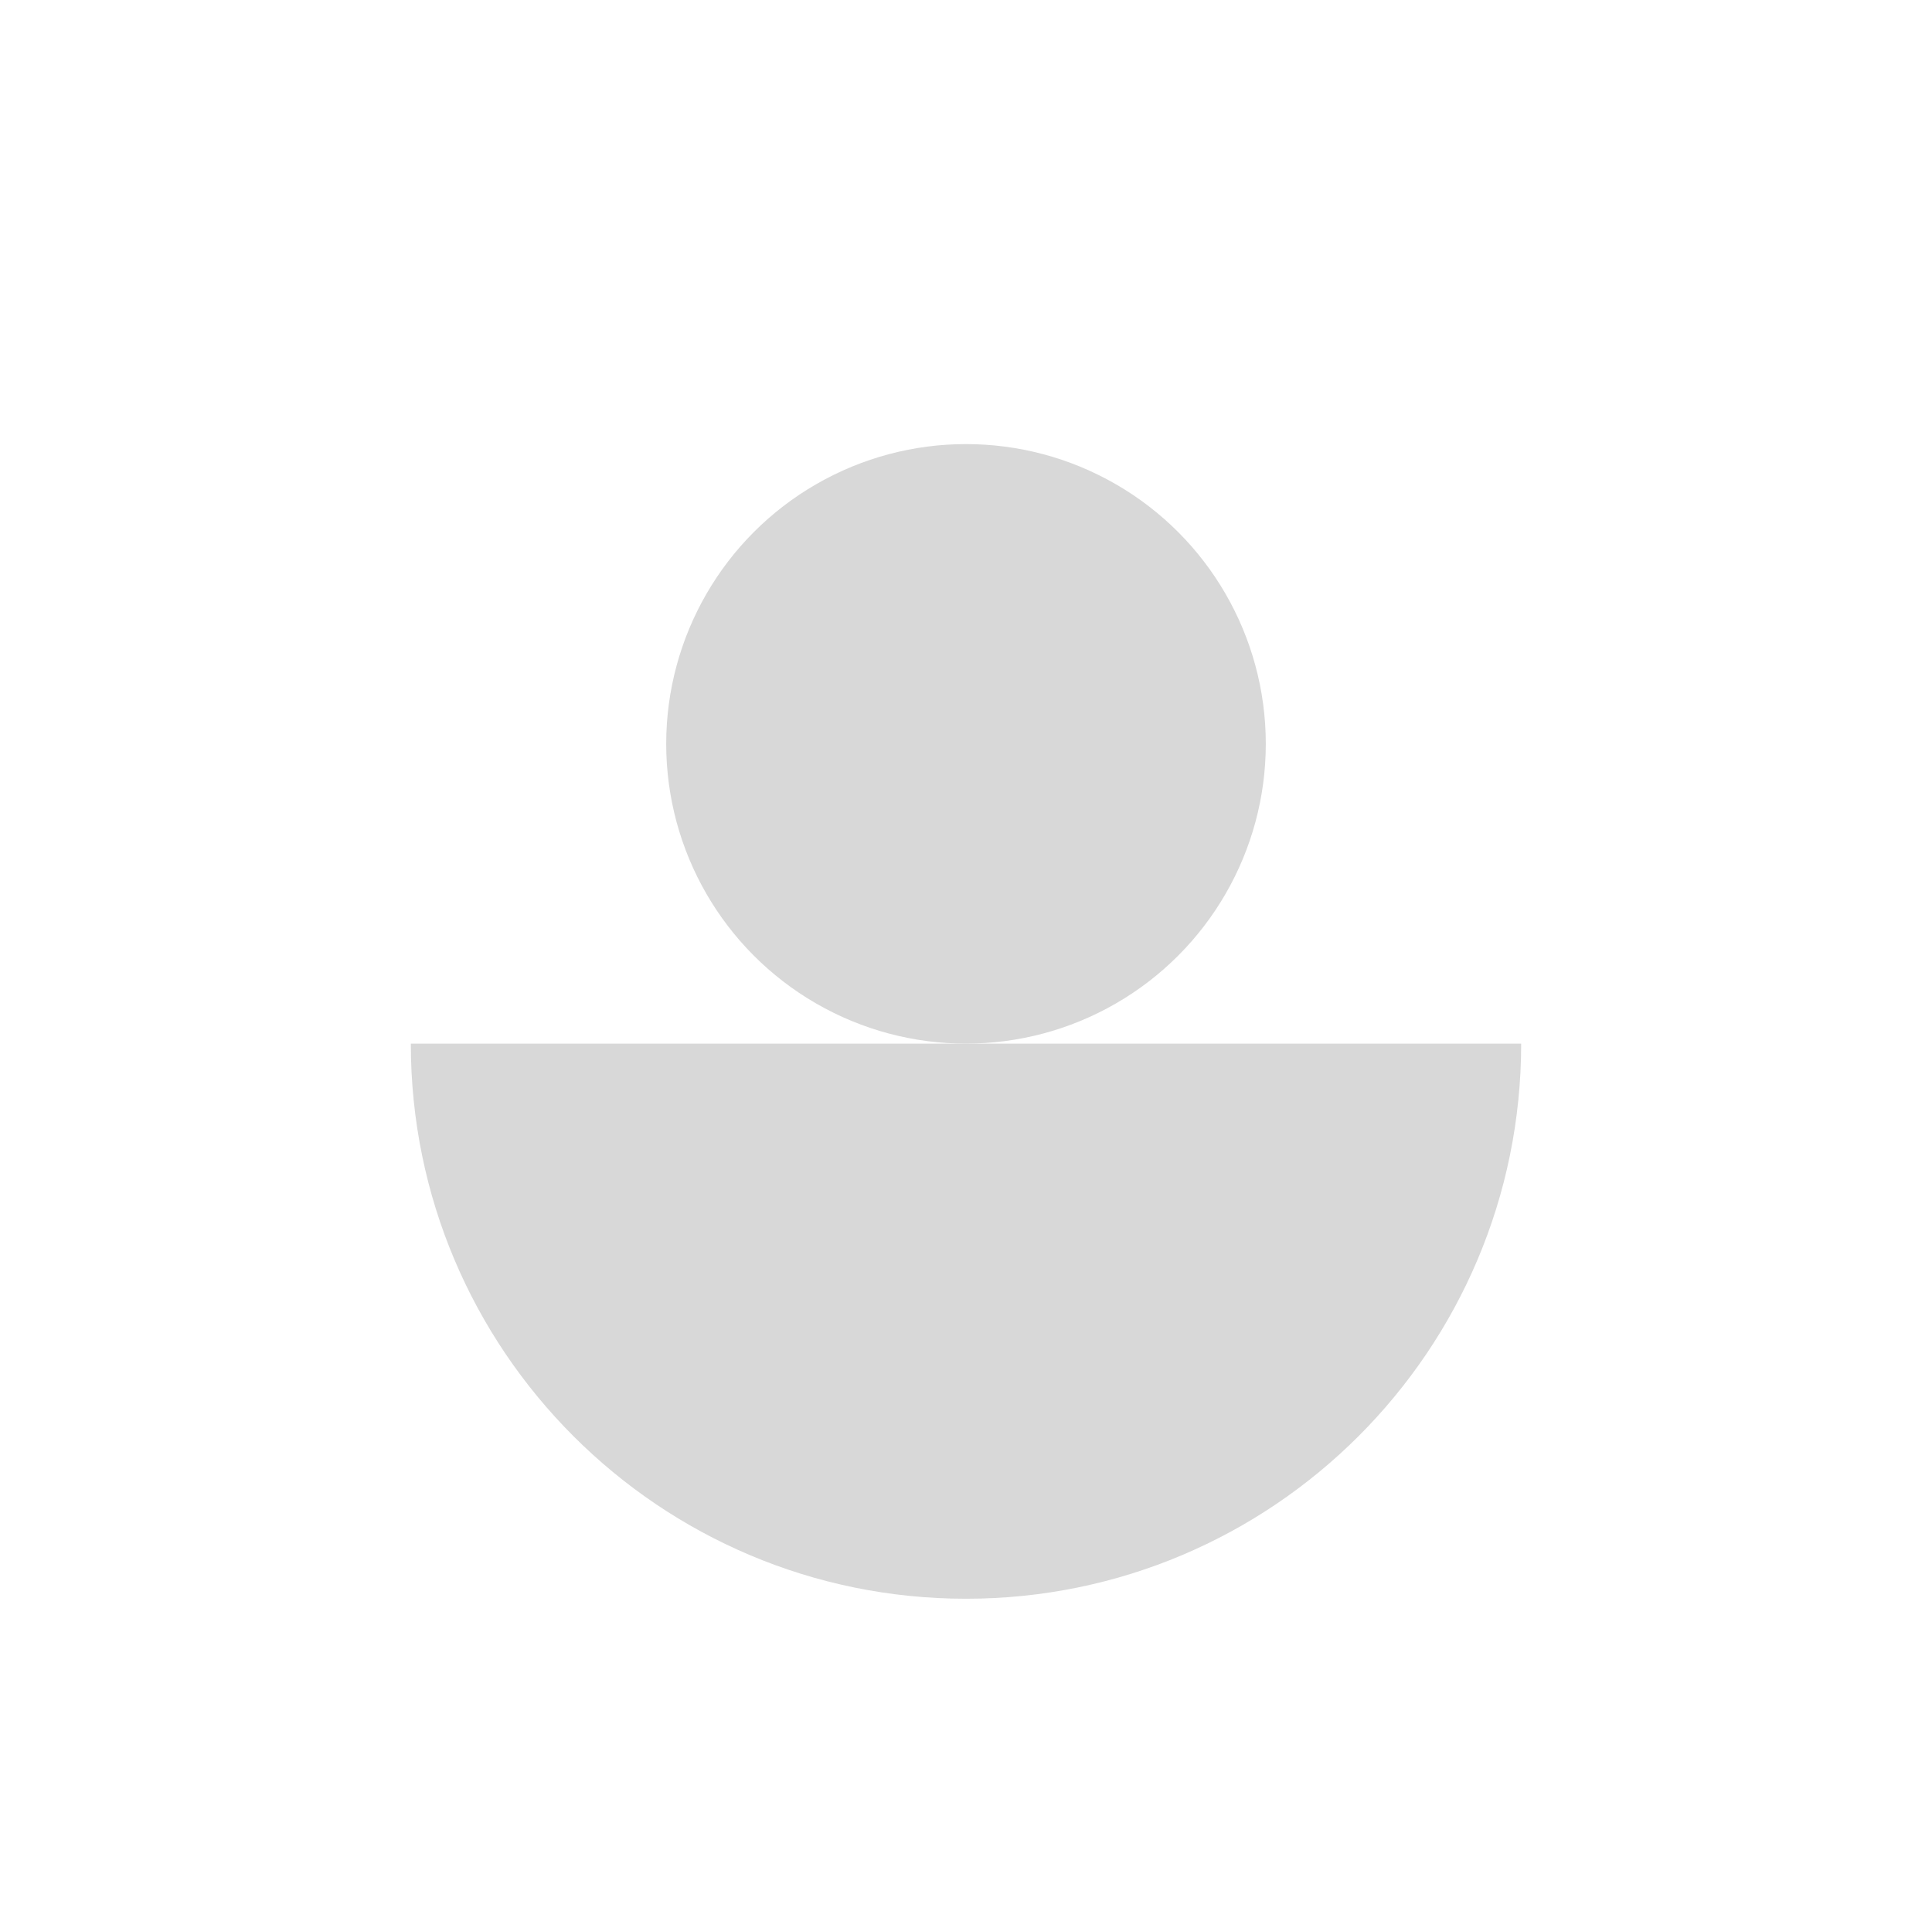<?xml version="1.0" encoding="UTF-8"?>
<svg width="174px" height="173px" viewBox="0 0 174 173" version="1.1" xmlns="http://www.w3.org/2000/svg" xmlns:xlink="http://www.w3.org/1999/xlink">
    <title>05CE8A18-CE8D-4755-820C-483C54824891</title>
    <g id="Podcast-Randomizer" stroke="none" stroke-width="1" fill="none" fill-rule="evenodd">
        <g id="Shapes" transform="translate(-767, -124)">
            <g id="Group-8" transform="translate(804, 164)" fill="#D8D8D8">
                <circle id="Oval-Copy-2" cx="50" cy="27" r="27"></circle>
                <path d="M100,54 C100,81.614 77.614,104 50,104 C22.386,104 0,81.614 0,54 L0,54 Z" id="Combined-Shape"></path>
            </g>
            <g id="Group-9" transform="translate(557, 124)"></g>
        </g>
    </g>
</svg>